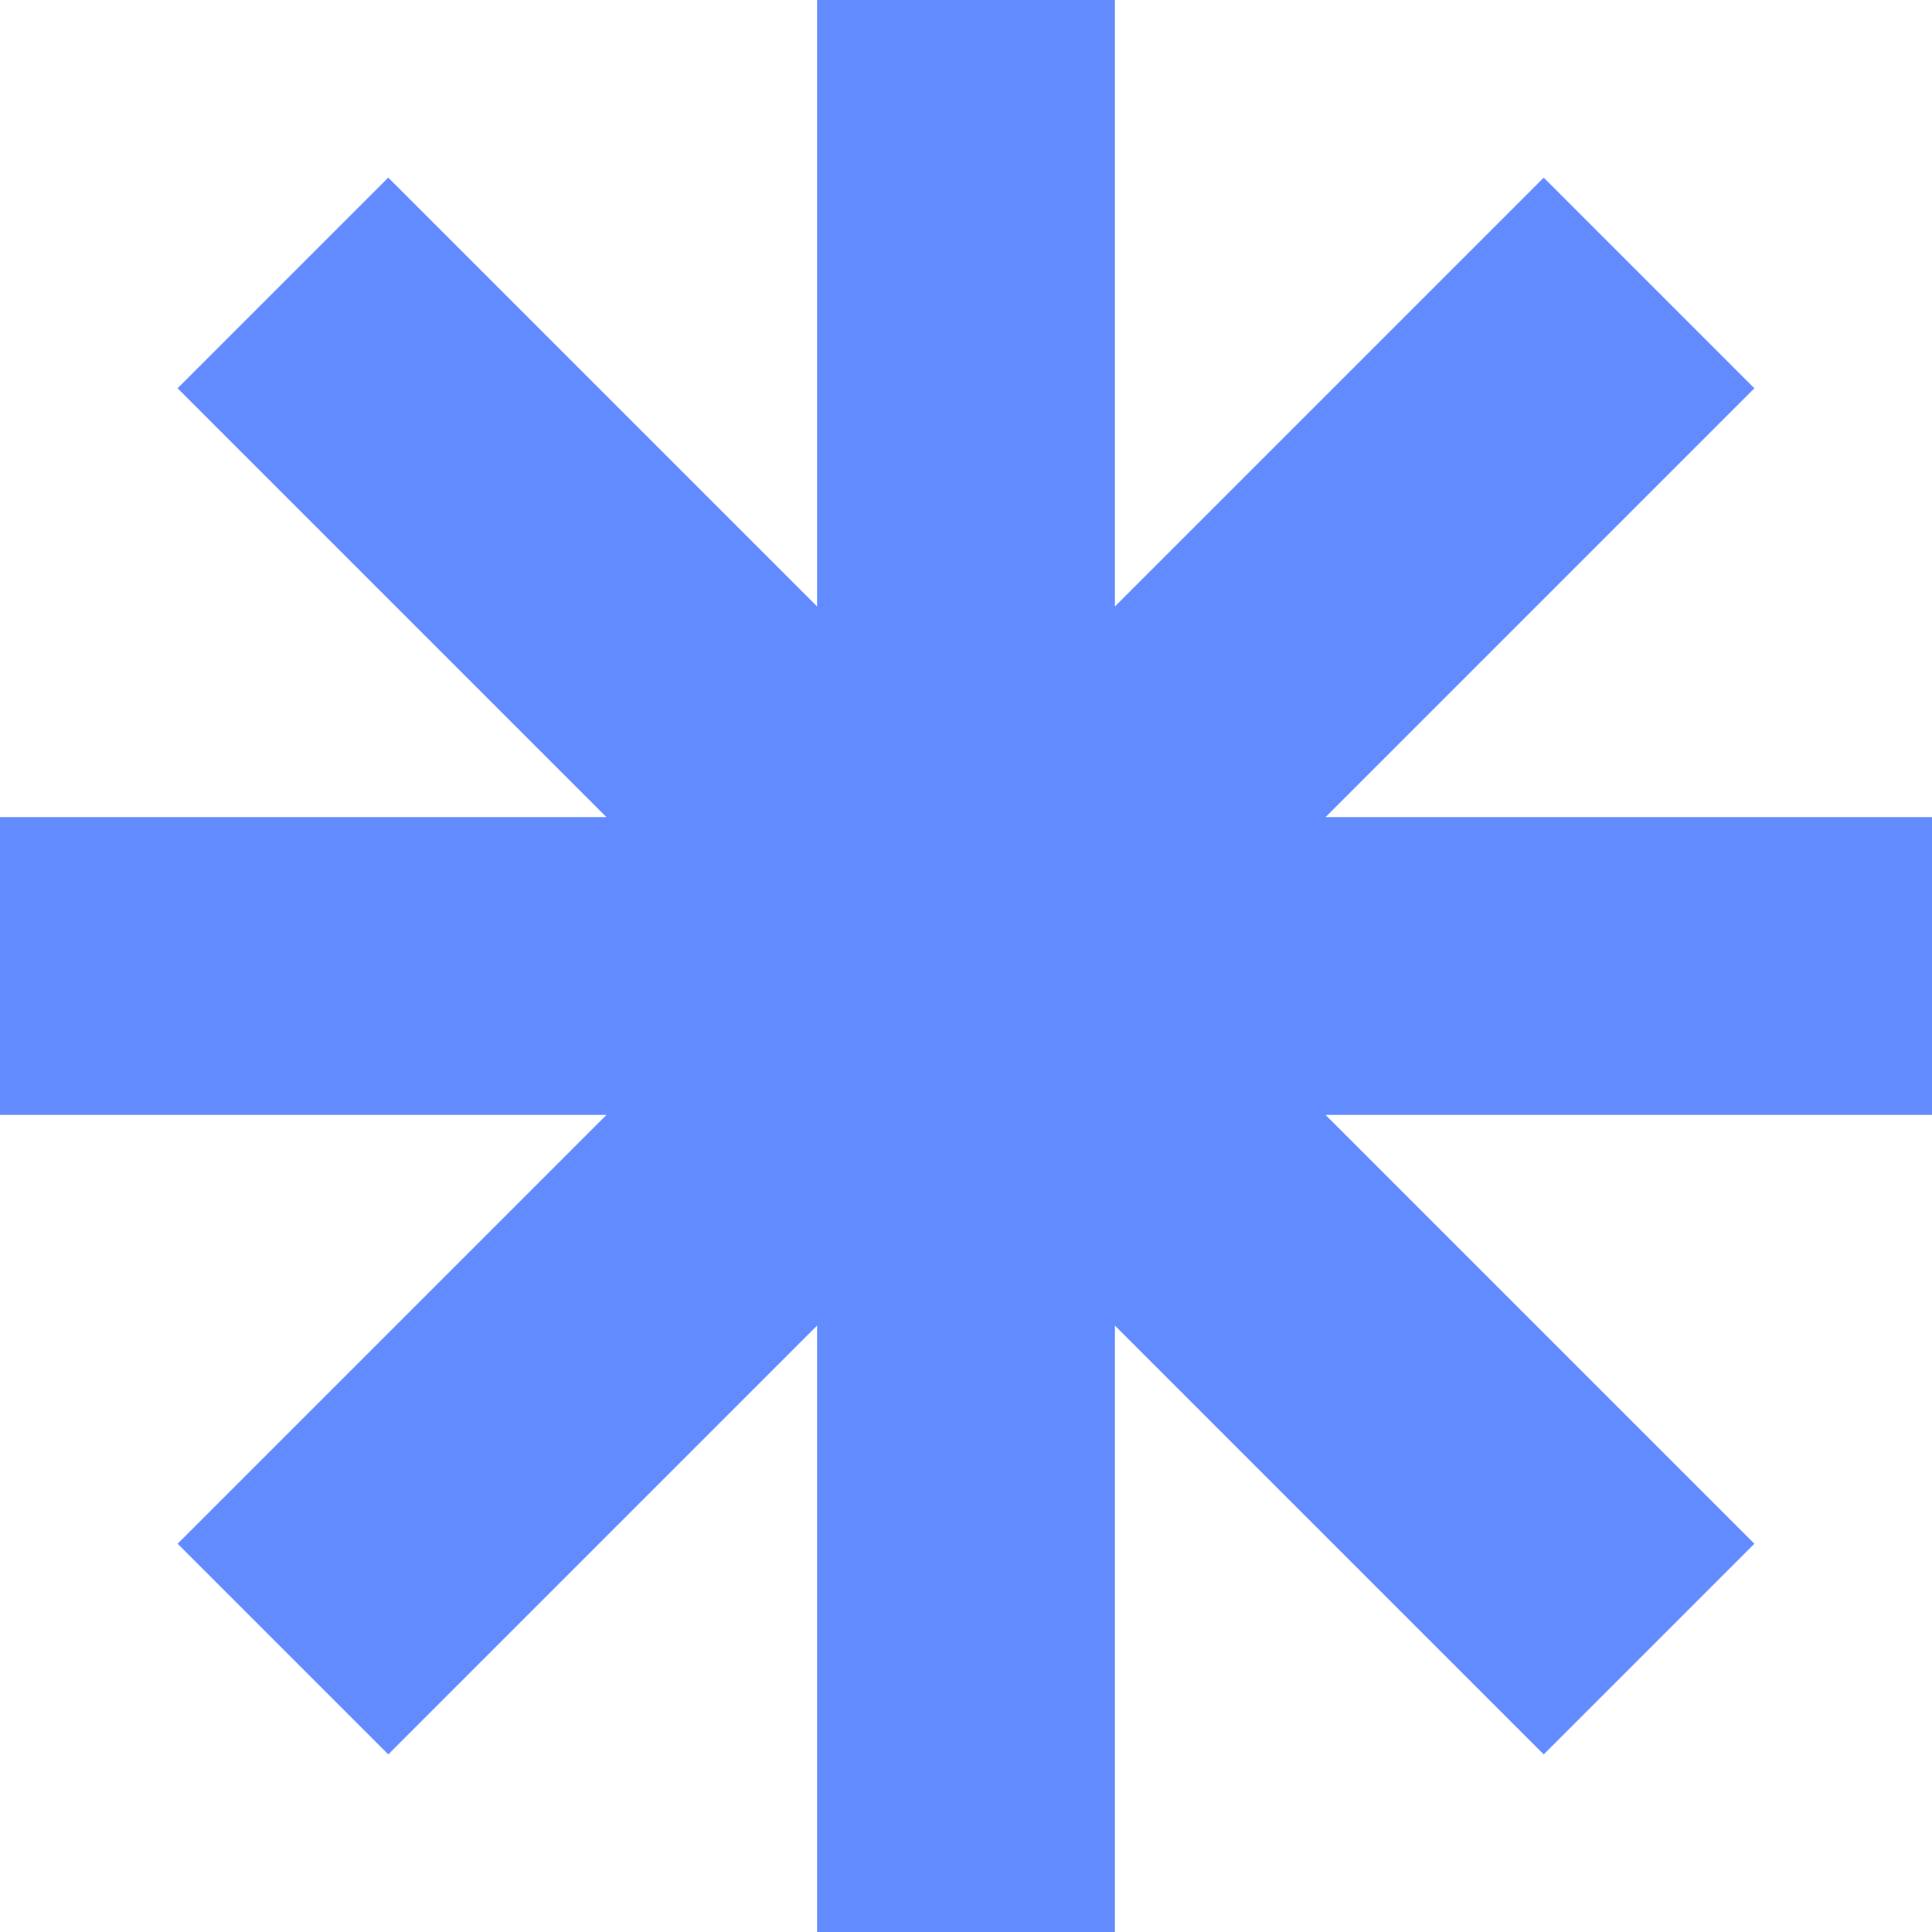 <svg width="257" height="257" viewBox="0 0 257 257" fill="none" xmlns="http://www.w3.org/2000/svg">
<path fill-rule="evenodd" clip-rule="evenodd" d="M148.315 0H108.684V80.662L51.647 23.625L23.623 51.649L80.658 108.684H1.73235e-06L0 148.315H80.663L23.625 205.353L51.649 233.377L108.684 176.342V257H148.315V176.341L205.35 233.375L233.374 205.352L176.337 148.315H257V108.684H176.343L233.375 51.651L205.352 23.627L148.315 80.663V0Z" fill="#628BFF"/>
</svg>
